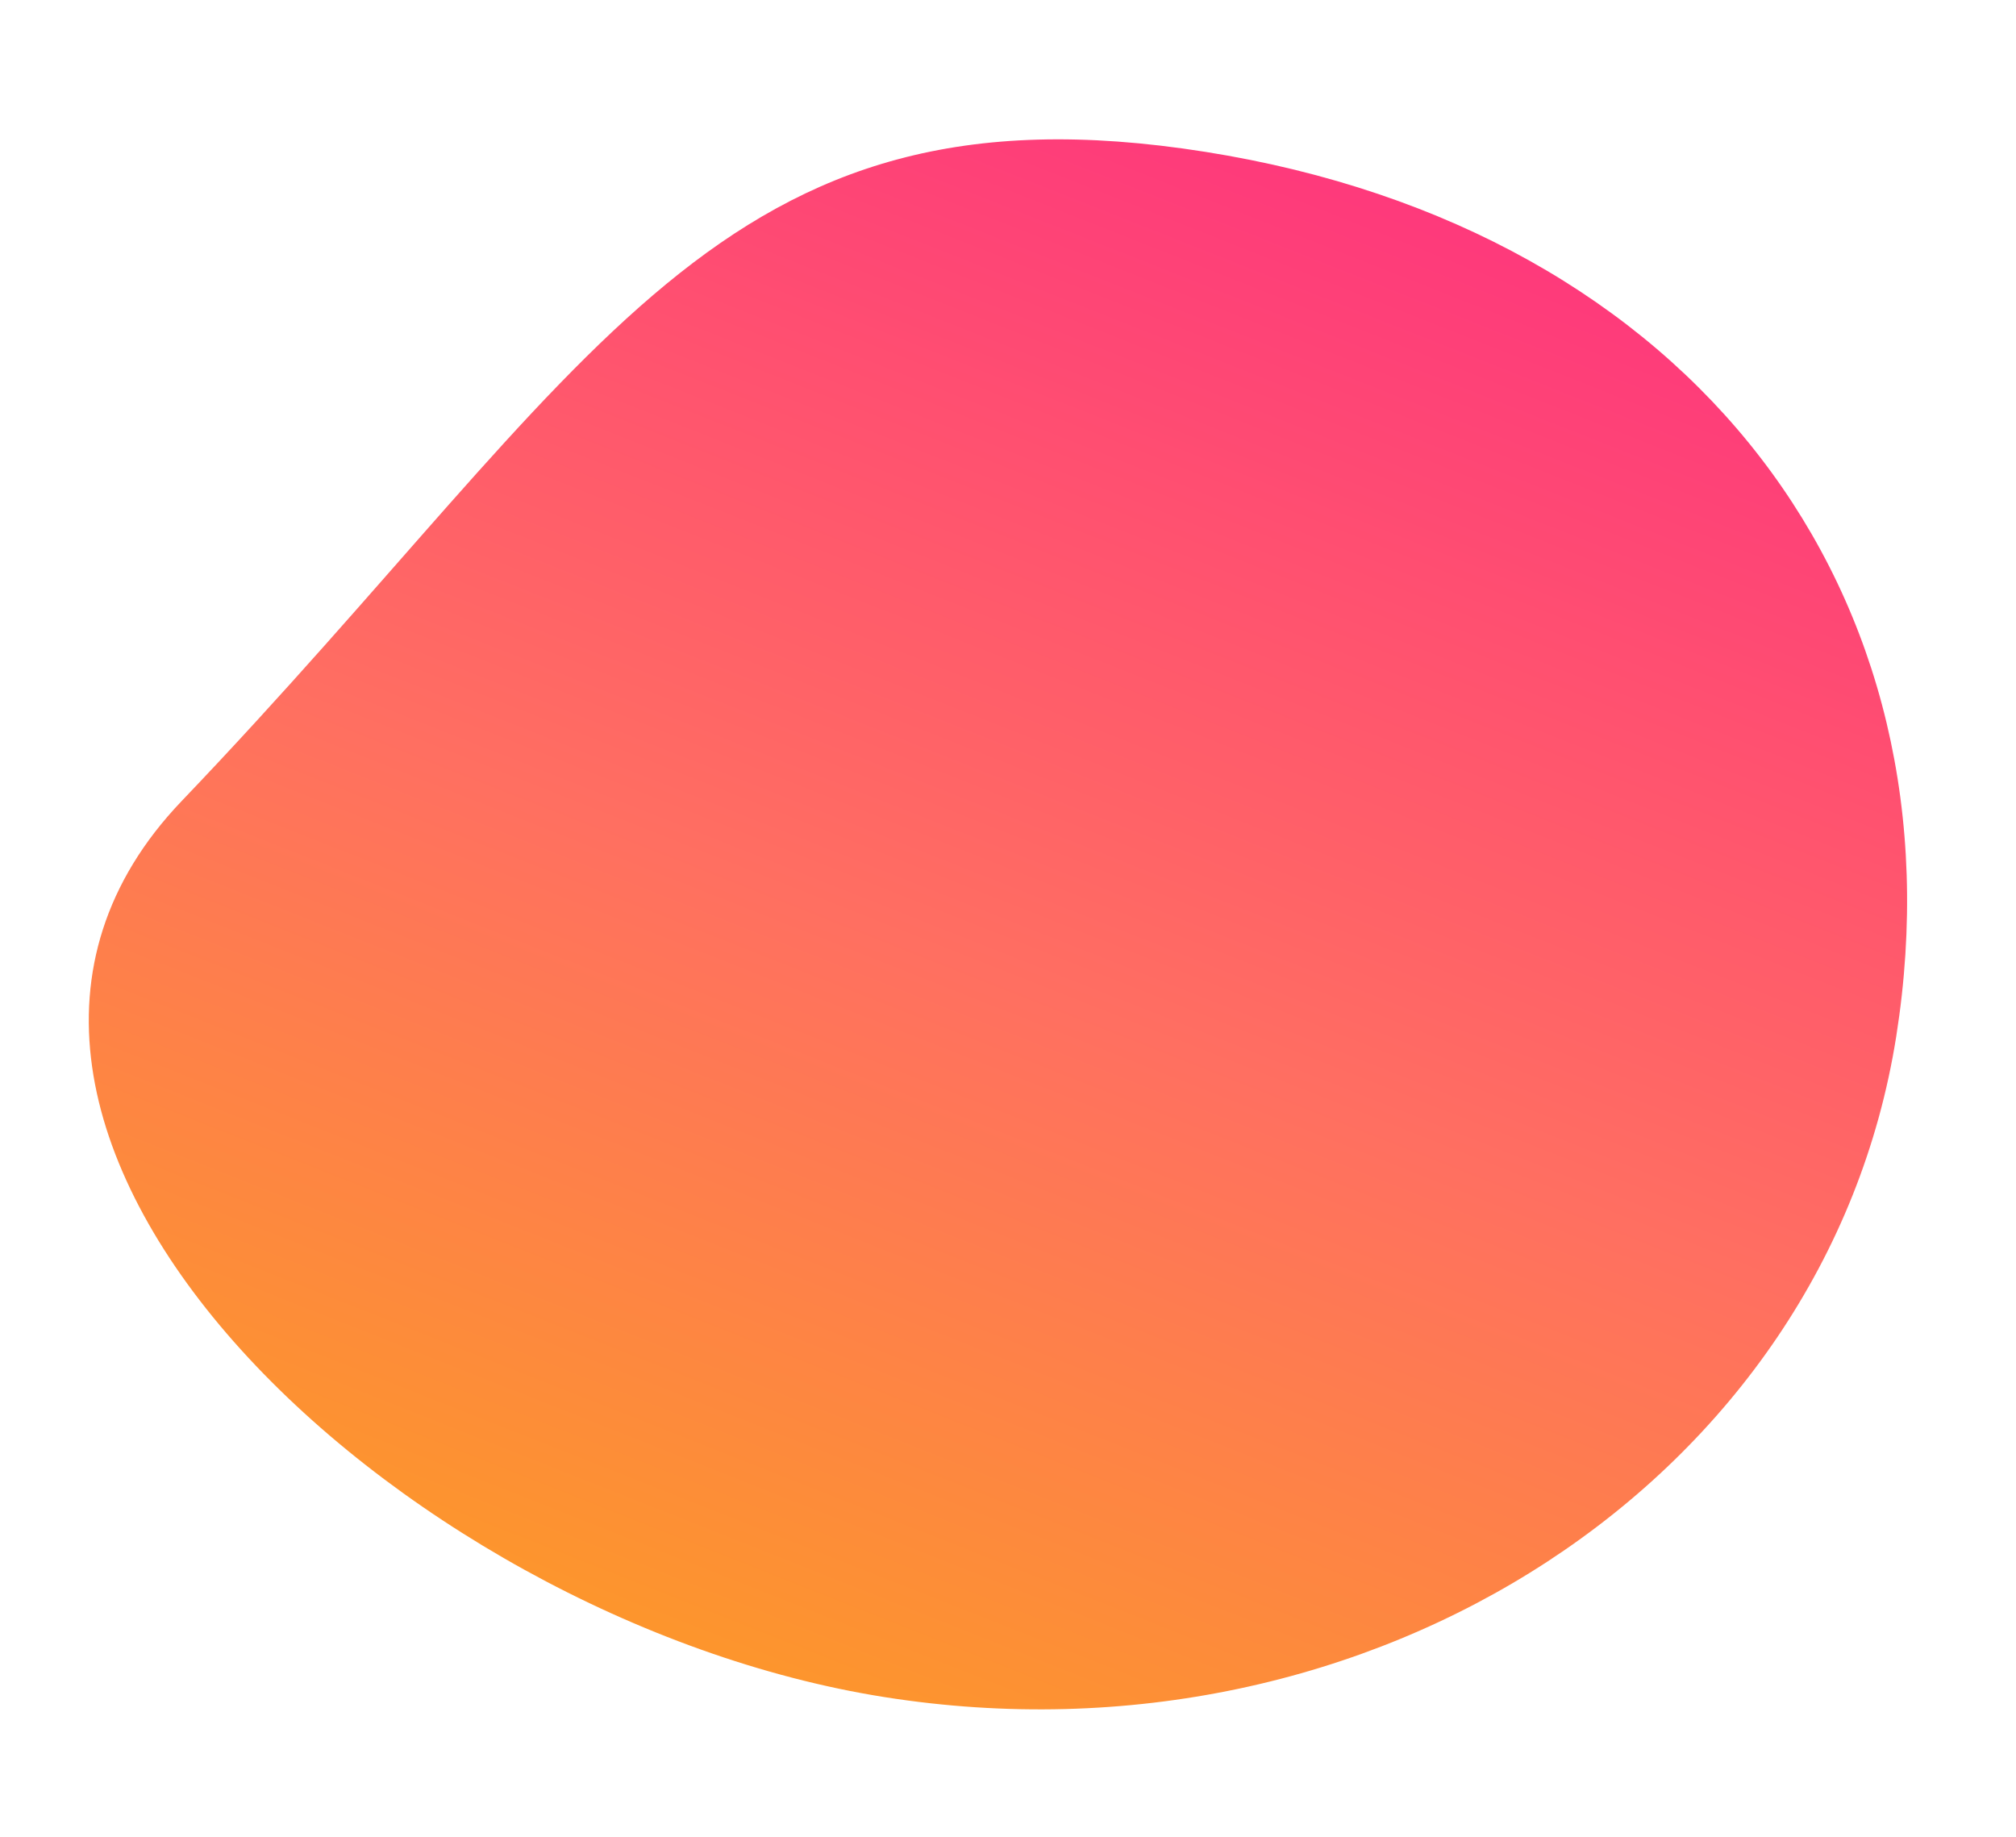 <svg xmlns="http://www.w3.org/2000/svg" xmlns:xlink="http://www.w3.org/1999/xlink" width="662.179" height="603.46" viewBox="0 0 662.179 603.46"><defs><style>.a{fill:url(#a);}</style><linearGradient id="a" x1="0.31" y1="1.154" x2="0.664" y2="-0.056" gradientUnits="objectBoundingBox"><stop offset="0" stop-color="#fe2983"/><stop offset="0.558" stop-color="#ff6f61"/><stop offset="1" stop-color="#fc9e21"/></linearGradient></defs><path class="a" d="M269.641,517.785C107.07,517.785,0,413.316,0,266.263S131.79,0,294.361,0,652.1,133.657,568.351,254.553C455.606,417.316,432.212,517.785,269.641,517.785Z" transform="translate(581.18 603.46) rotate(-171)"/></svg>